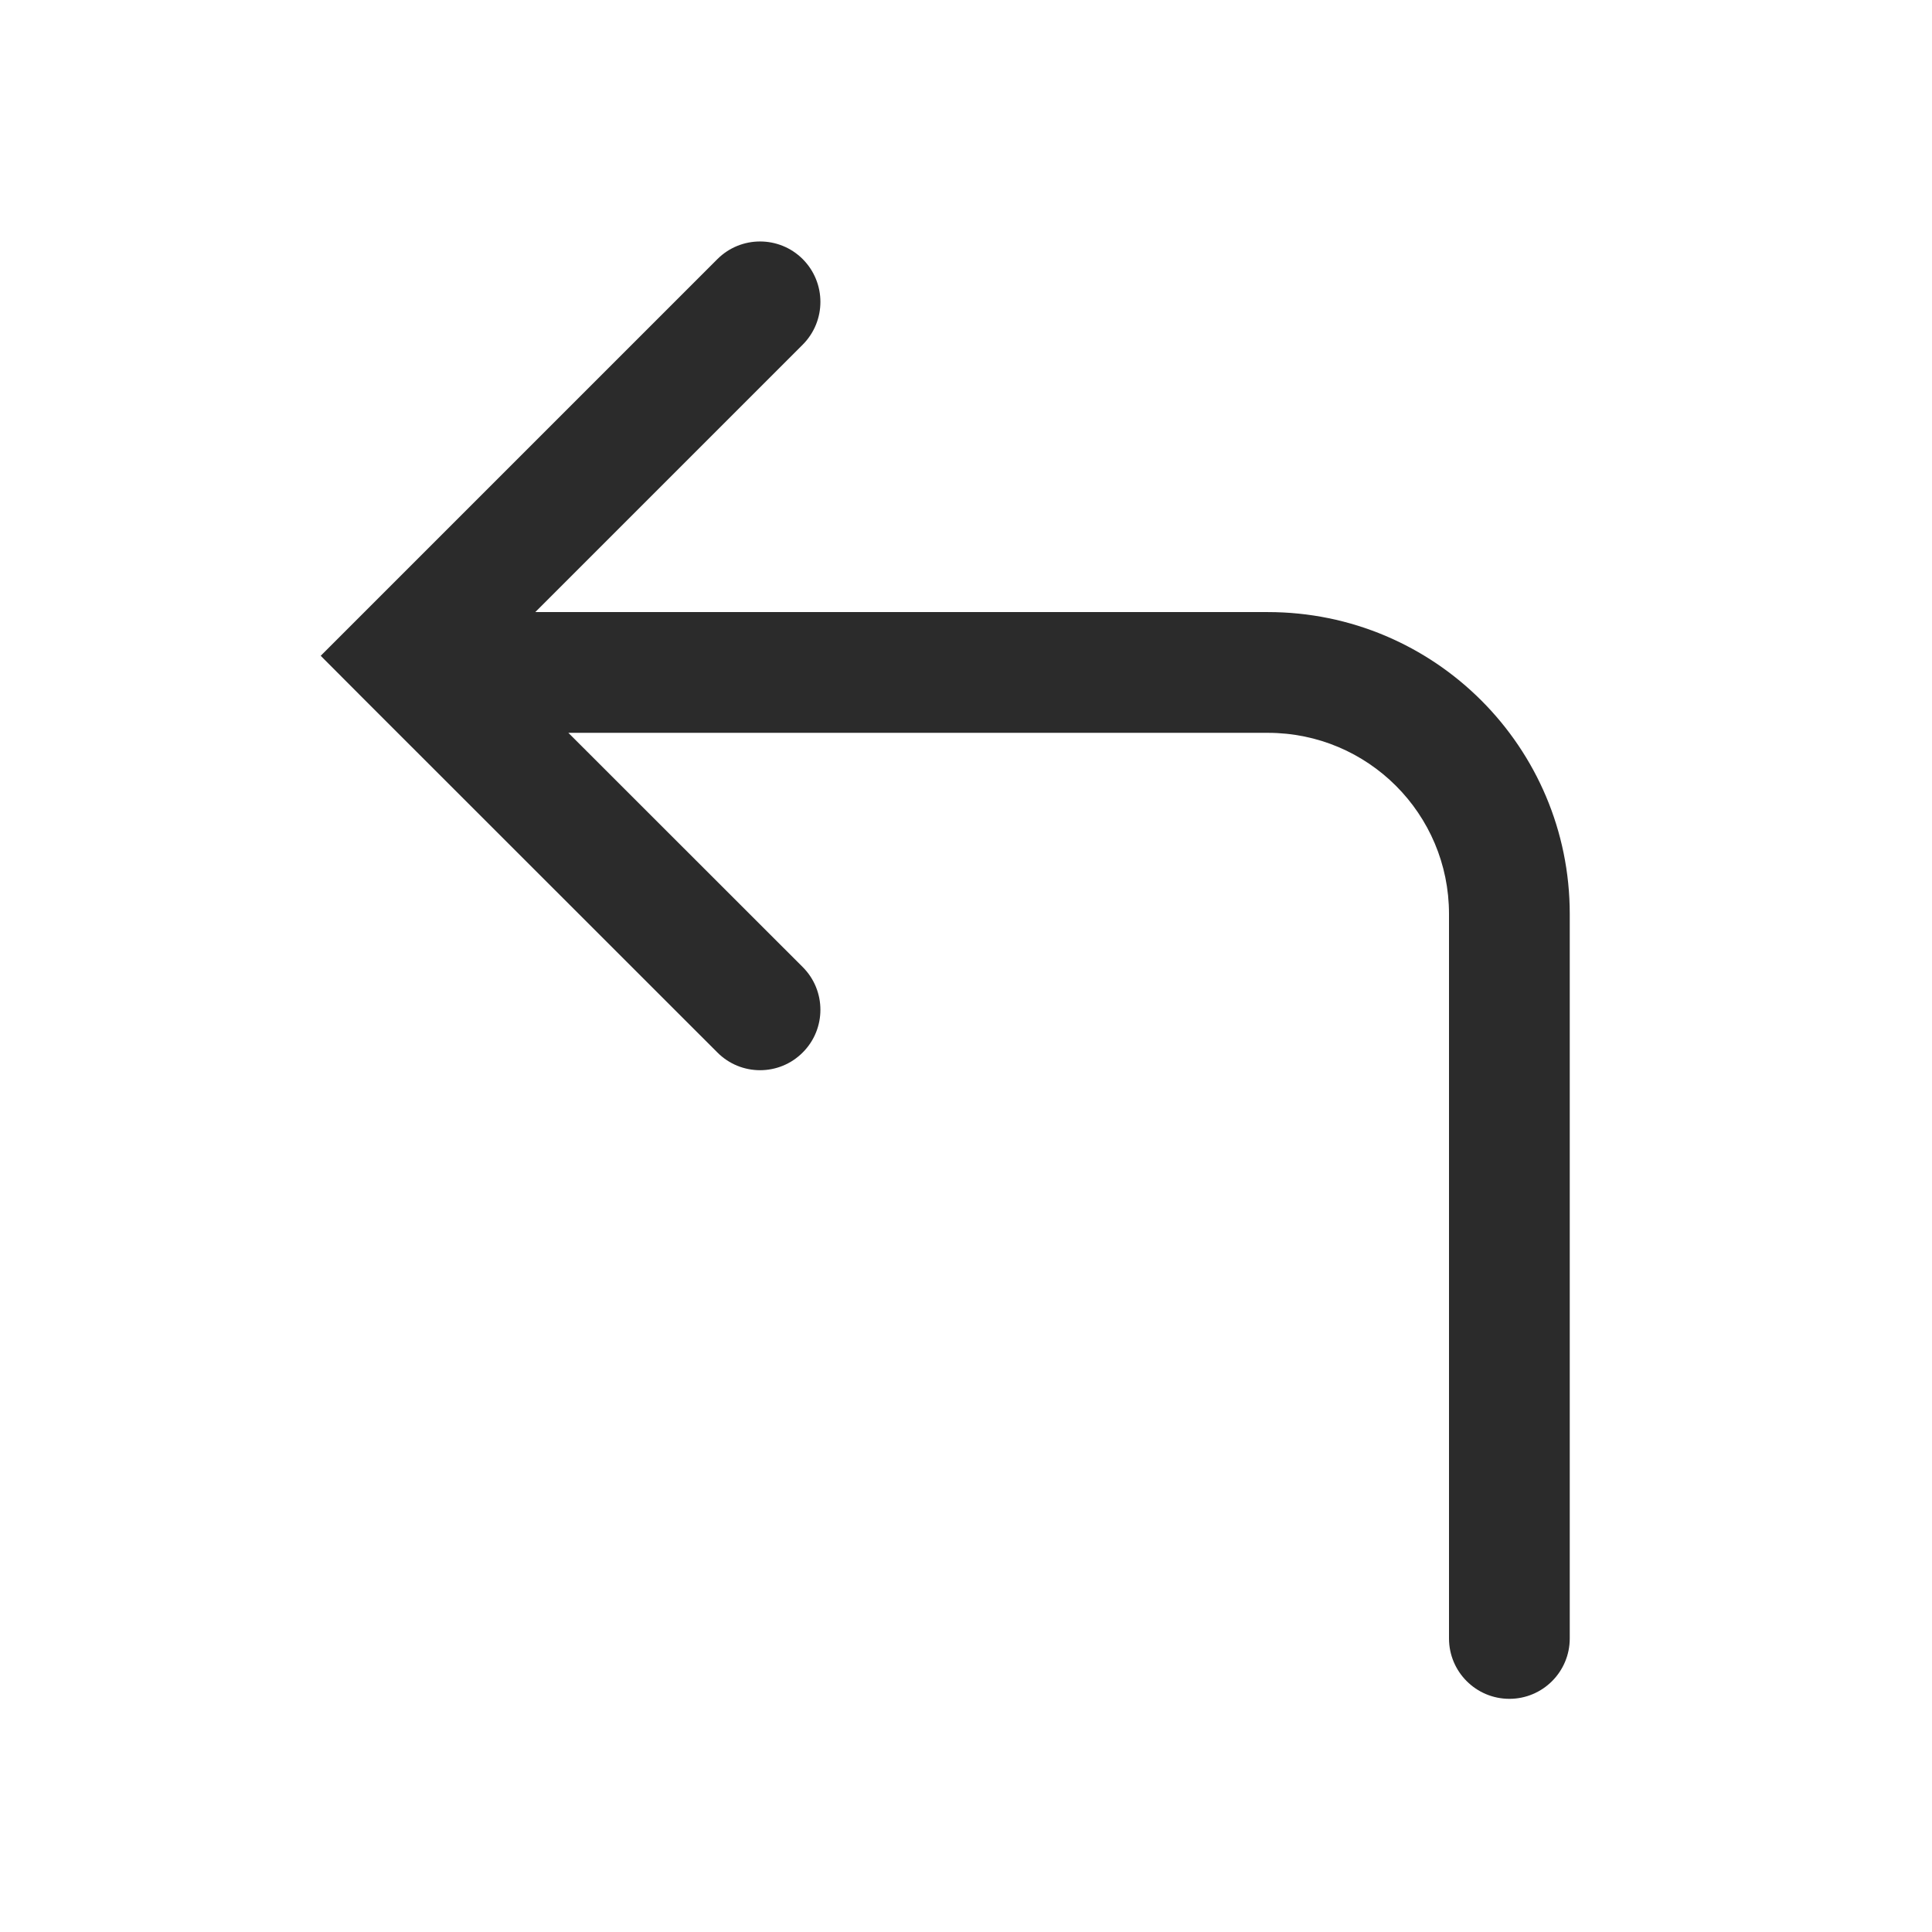 <svg width="16" height="16" viewBox="0 0 16 16" fill="none" xmlns="http://www.w3.org/2000/svg">
<path fill-rule="evenodd" clip-rule="evenodd" d="M5.941 2.146C6.136 1.951 6.453 1.951 6.648 2.146C6.843 2.342 6.843 2.658 6.648 2.854L4.433 5.069H10.5C11.881 5.069 13 6.188 13 7.569V13.569C13 13.845 12.776 14.069 12.5 14.069C12.224 14.069 12 13.845 12 13.569V7.569C12 6.74 11.329 6.069 10.5 6.069H4.707L6.648 8.009C6.843 8.204 6.843 8.521 6.648 8.716C6.453 8.912 6.136 8.912 5.941 8.716L3.151 5.927C3.148 5.924 3.145 5.921 3.142 5.918L3.009 5.785L2.656 5.431L3.009 5.078L5.941 2.146Z" fill="#2B2B2B"/>
</svg>
